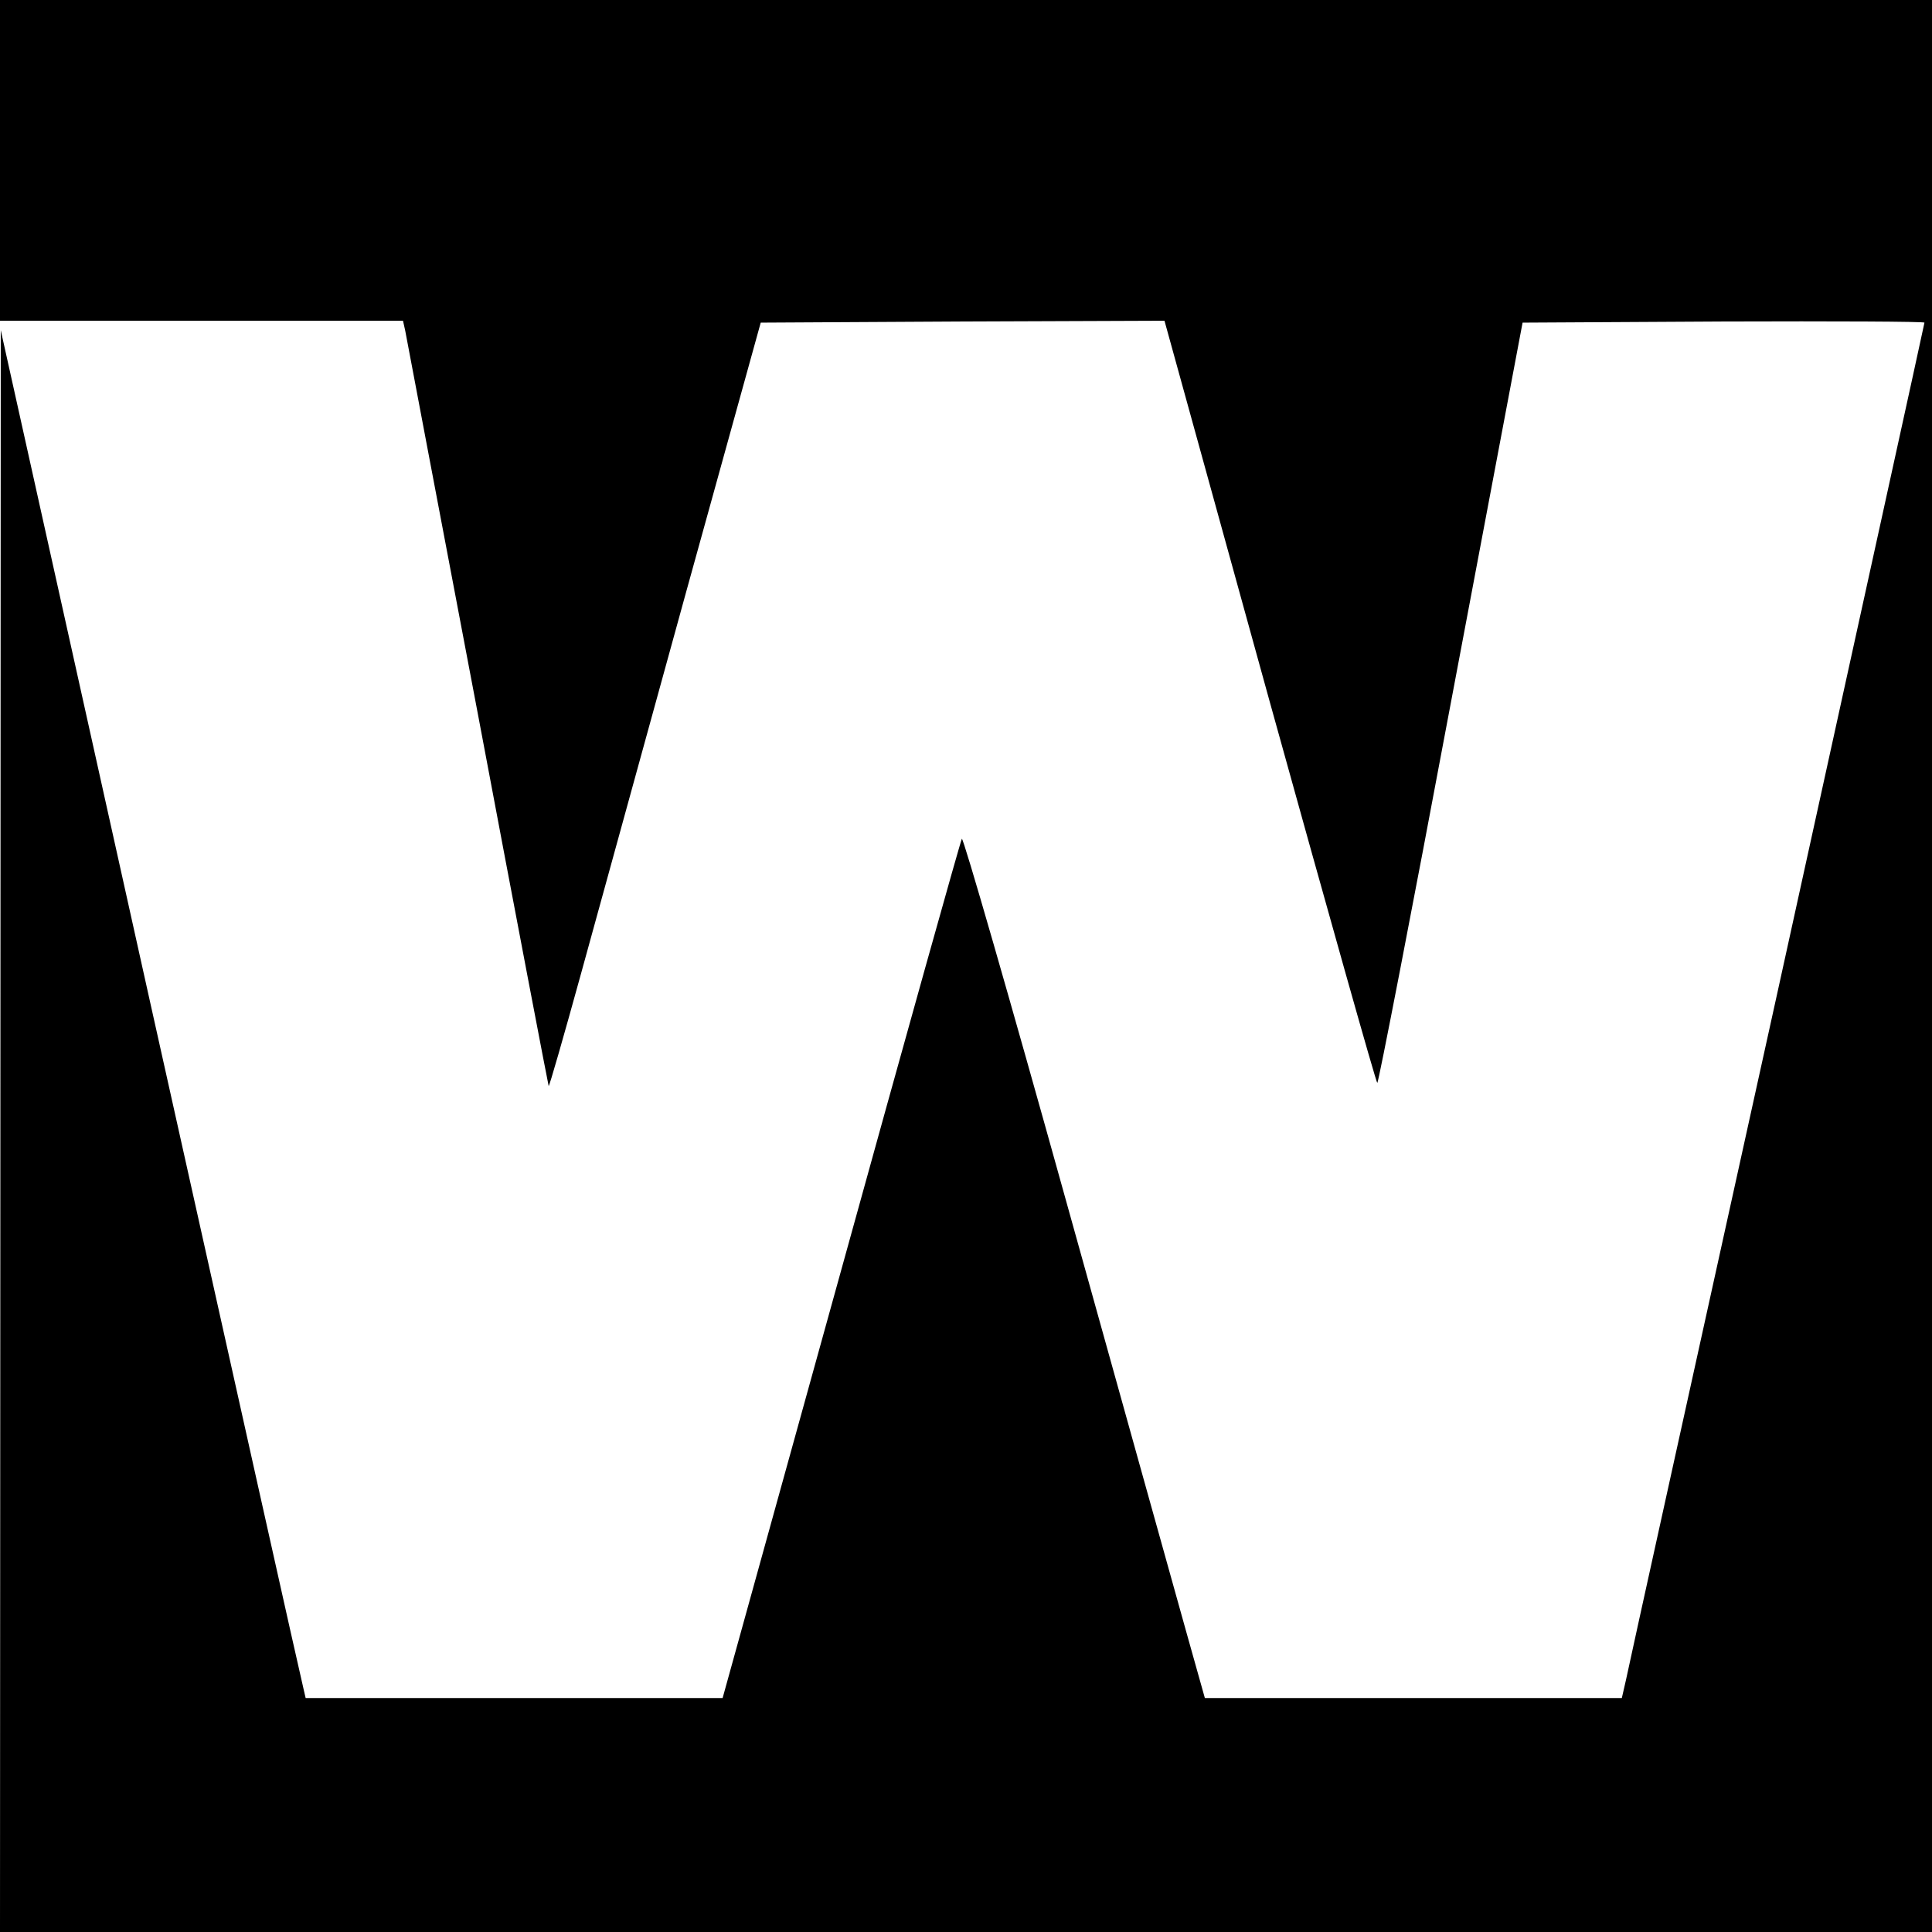 <?xml version="1.0" standalone="no"?>
<!DOCTYPE svg PUBLIC "-//W3C//DTD SVG 20010904//EN"
 "http://www.w3.org/TR/2001/REC-SVG-20010904/DTD/svg10.dtd">
<svg version="1.0" xmlns="http://www.w3.org/2000/svg"
 width="512pt" height="512pt" viewBox="0 0 512 512"
 preserveAspectRatio="xMidYMid meet">
<g transform="translate(0,512) scale(0.1,-0.1)"
fill="#000000" stroke="none">
<path d="M0 4695 l0 -425 534 0 534 0 6 -27 c3 -16 89 -471 192 -1013 102
-542 187 -986 188 -988 2 -1 40 132 85 295 45 164 171 620 279 1013 l198 715
535 3 535 2 279 -1010 c154 -555 282 -1010 285 -1010 3 0 91 453 195 1008
l190 1007 533 3 c292 1 532 0 532 -3 0 -3 -176 -803 -390 -1777 -215 -975
-396 -1794 -401 -1820 l-11 -48 -553 0 -552 0 -50 178 c-27 97 -171 612 -319
1144 -148 532 -272 962 -275 955 -4 -7 -148 -522 -320 -1144 l-314 -1133 -552
0 -553 0 -6 26 c-4 14 -186 830 -405 1813 l-397 1786 -1 -2122 -1 -2123 2560
0 2560 0 0 2560 0 2560 -2560 0 -2560 0 0 -425z"/>
</g>
</svg>
